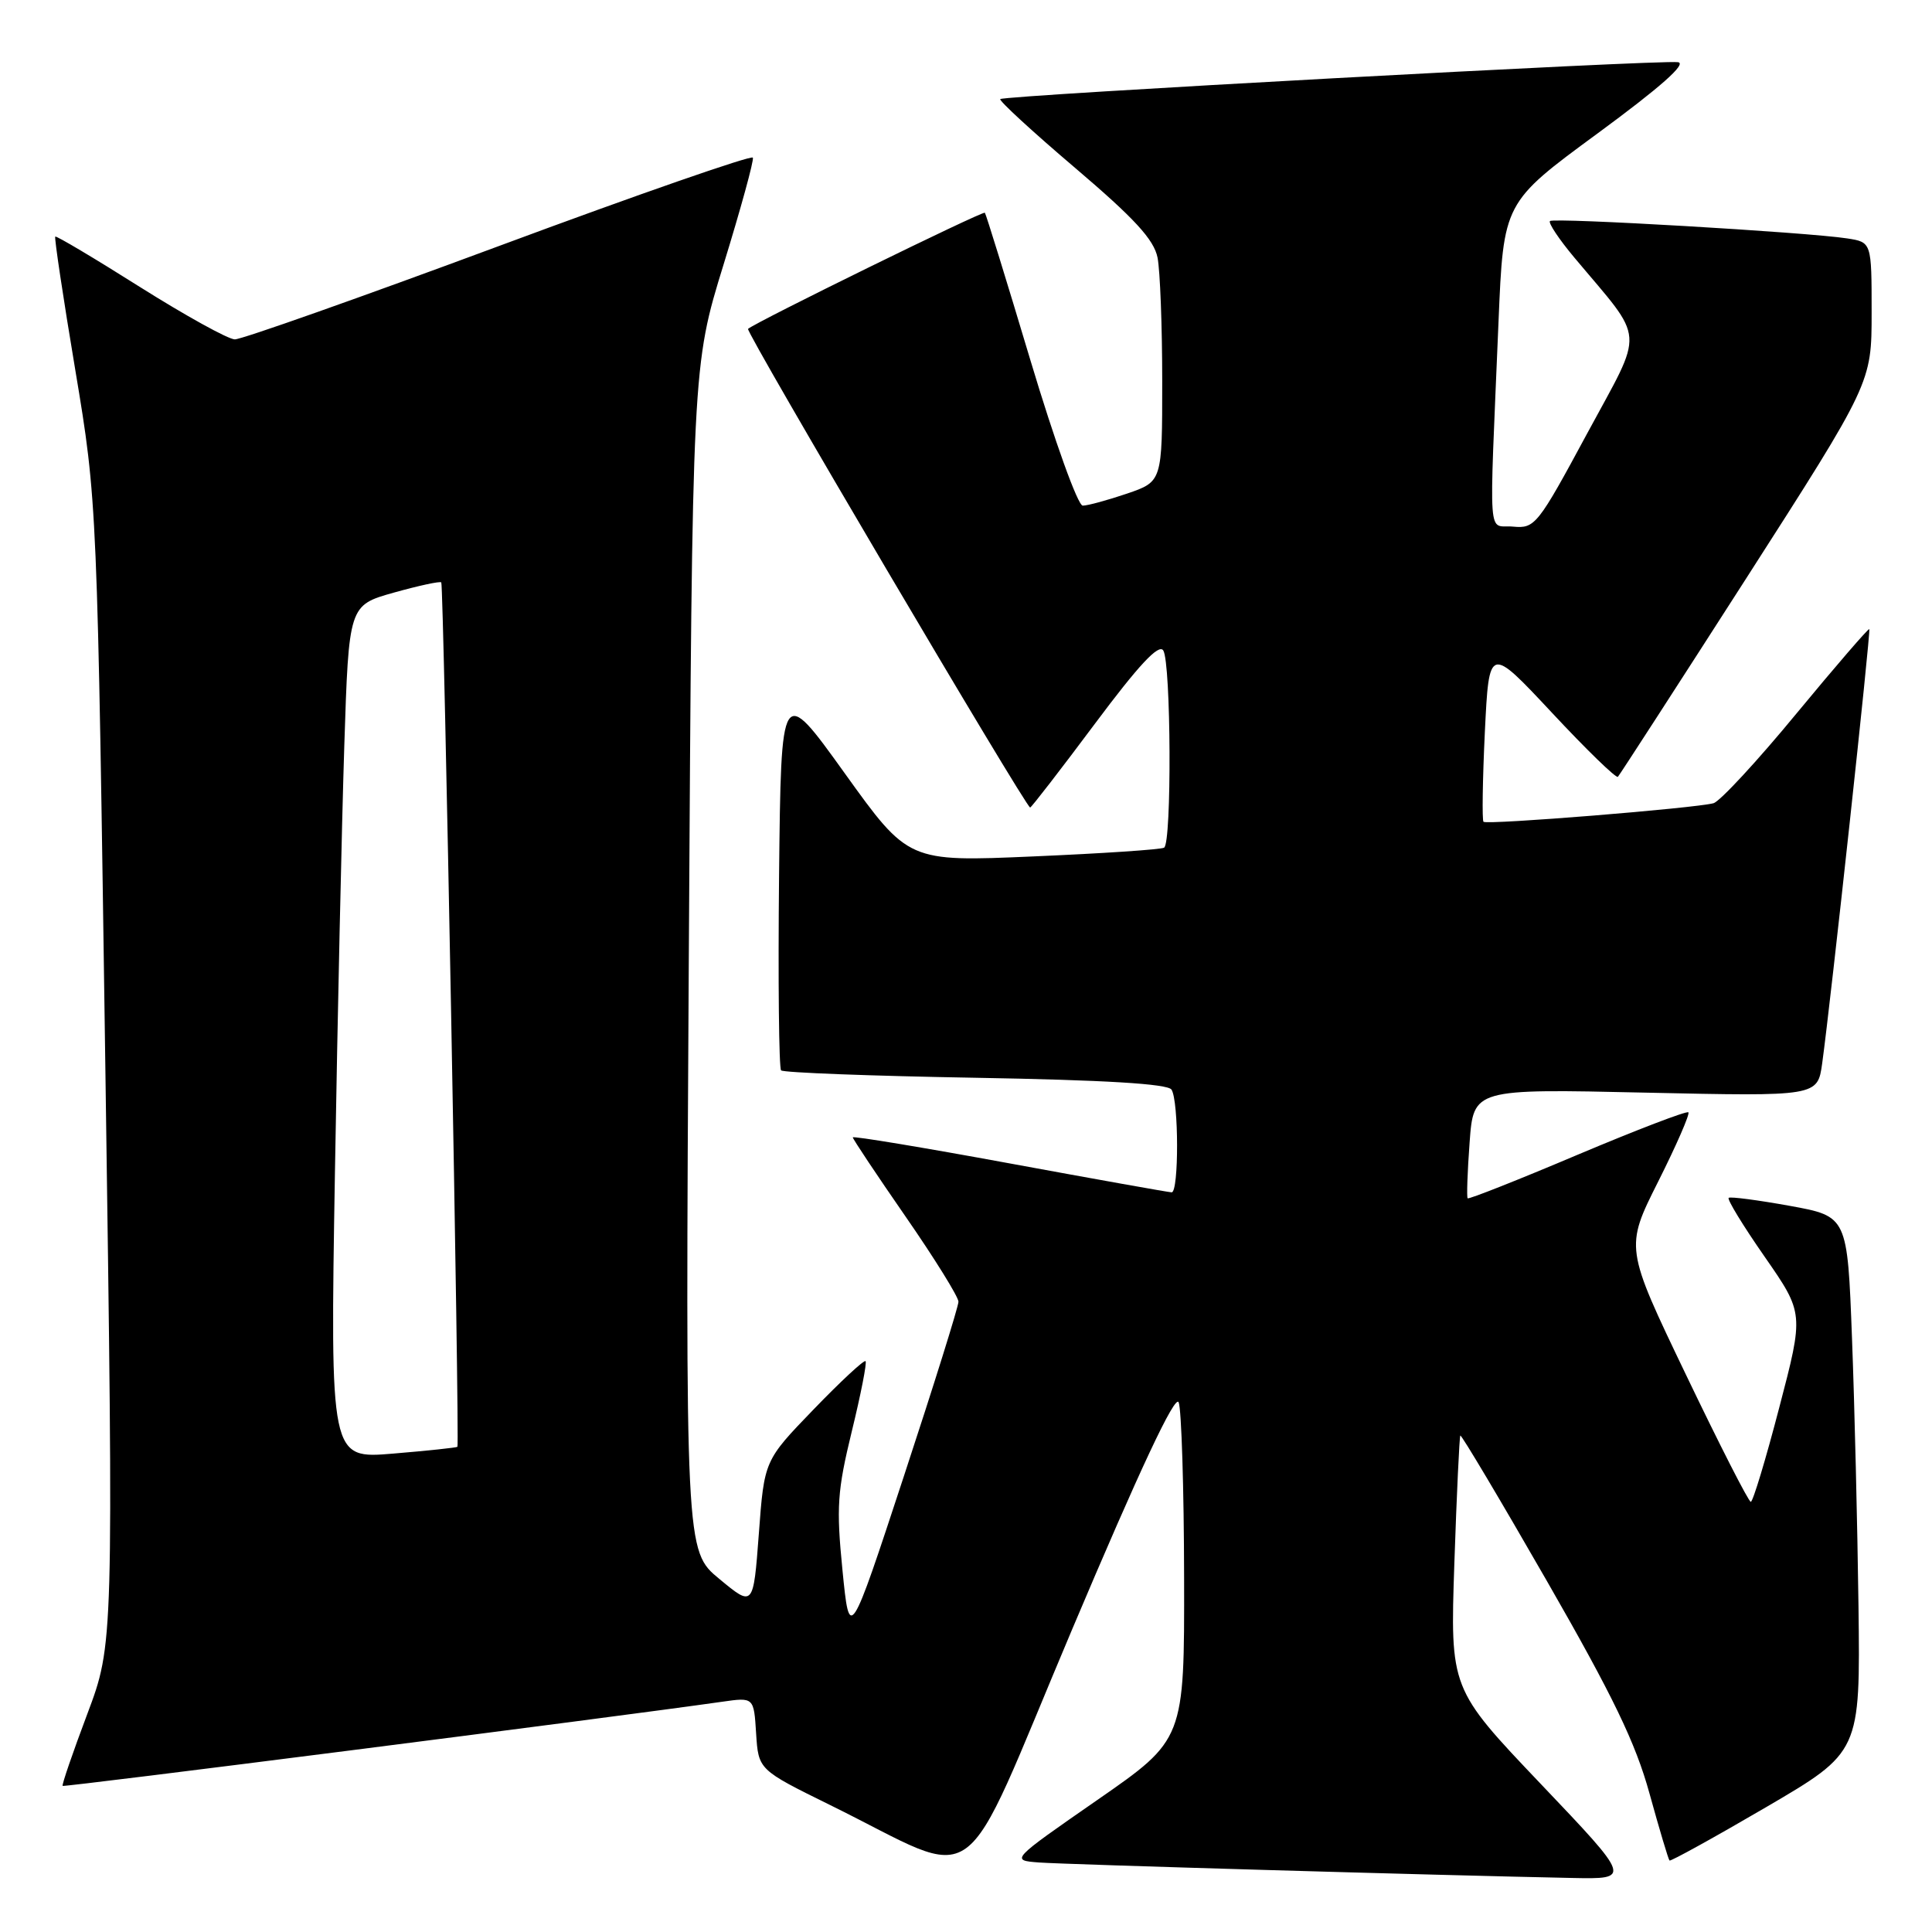 <?xml version="1.0" encoding="UTF-8" standalone="no"?>
<!DOCTYPE svg PUBLIC "-//W3C//DTD SVG 1.1//EN" "http://www.w3.org/Graphics/SVG/1.1/DTD/svg11.dtd" >
<svg xmlns="http://www.w3.org/2000/svg" xmlns:xlink="http://www.w3.org/1999/xlink" version="1.1" viewBox="0 0 256 256">
 <g >
 <path fill="currentColor"
d=" M 204.16 236.38 C 192.15 223.76 192.15 223.76 192.71 207.13 C 193.02 197.98 193.38 190.37 193.50 190.22 C 193.63 190.06 198.79 198.73 204.97 209.49 C 213.74 224.76 216.72 230.94 218.57 237.66 C 219.88 242.40 221.07 246.39 221.22 246.53 C 221.37 246.66 227.12 243.49 234.00 239.47 C 246.50 232.16 246.50 232.16 246.26 212.83 C 246.12 202.20 245.74 186.23 245.40 177.34 C 244.79 161.17 244.79 161.17 237.15 159.78 C 232.94 159.02 229.30 158.54 229.06 158.72 C 228.82 158.90 230.96 162.41 233.83 166.53 C 239.03 174.02 239.03 174.02 235.76 186.51 C 233.97 193.38 232.27 199.00 231.99 199.00 C 231.70 199.00 227.84 191.42 223.40 182.16 C 215.32 165.32 215.32 165.32 219.72 156.56 C 222.14 151.74 223.94 147.61 223.72 147.39 C 223.50 147.17 216.89 149.70 209.02 153.02 C 201.16 156.35 194.61 158.94 194.47 158.78 C 194.33 158.63 194.44 155.30 194.73 151.39 C 195.25 144.27 195.25 144.27 218.04 144.78 C 240.84 145.28 240.84 145.28 241.45 140.89 C 242.58 132.72 247.92 83.58 247.69 83.36 C 247.57 83.24 243.22 88.28 238.03 94.56 C 232.85 100.85 227.90 106.19 227.05 106.43 C 224.66 107.09 197.00 109.33 196.57 108.89 C 196.37 108.68 196.45 103.33 196.75 97.01 C 197.31 85.53 197.31 85.53 205.64 94.44 C 210.22 99.35 214.16 103.17 214.38 102.93 C 214.61 102.69 222.26 90.85 231.40 76.61 C 248.00 50.72 248.00 50.72 248.00 41.41 C 248.00 32.09 248.00 32.09 244.75 31.59 C 239.45 30.77 205.86 28.81 205.38 29.29 C 205.13 29.53 206.58 31.71 208.60 34.12 C 218.12 45.49 217.96 43.26 210.30 57.45 C 203.76 69.58 203.39 70.05 200.50 69.78 C 197.07 69.46 197.31 72.75 198.56 42.67 C 199.22 26.83 199.22 26.83 211.70 17.67 C 220.05 11.53 223.57 8.41 222.34 8.24 C 219.96 7.90 133.03 12.63 132.54 13.13 C 132.34 13.33 136.80 17.44 142.46 22.25 C 150.32 28.94 152.90 31.74 153.38 34.13 C 153.72 35.84 154.00 43.23 154.00 50.53 C 154.00 63.81 154.00 63.81 149.32 65.41 C 146.75 66.28 144.12 67.00 143.47 67.00 C 142.82 67.00 139.76 58.49 136.54 47.75 C 133.37 37.16 130.65 28.36 130.50 28.19 C 130.24 27.91 100.05 42.72 99.12 43.58 C 98.74 43.92 135.93 107.00 136.50 107.00 C 136.66 107.00 140.51 102.02 145.05 95.94 C 150.89 88.11 153.55 85.26 154.14 86.19 C 155.17 87.82 155.28 111.72 154.25 112.32 C 153.84 112.57 146.04 113.09 136.93 113.48 C 120.36 114.20 120.36 114.20 111.93 102.46 C 103.50 90.72 103.50 90.72 103.23 116.01 C 103.09 129.92 103.21 141.54 103.50 141.83 C 103.79 142.13 115.39 142.57 129.27 142.81 C 146.39 143.11 154.74 143.61 155.23 144.38 C 156.20 145.86 156.22 158.00 155.25 157.99 C 154.84 157.98 145.16 156.25 133.75 154.15 C 122.34 152.05 113.00 150.50 113.00 150.71 C 113.00 150.92 116.15 155.65 120.00 161.21 C 123.85 166.77 127.00 171.85 127.00 172.48 C 127.00 173.12 123.75 183.51 119.78 195.57 C 112.57 217.50 112.57 217.50 111.63 208.04 C 110.80 199.70 110.95 197.54 112.87 189.65 C 114.07 184.74 114.89 180.55 114.69 180.36 C 114.49 180.16 111.39 183.04 107.80 186.76 C 101.27 193.52 101.27 193.52 100.55 203.23 C 99.82 212.95 99.82 212.95 95.32 209.22 C 90.81 205.50 90.81 205.50 91.27 127.00 C 91.73 48.50 91.73 48.50 95.88 35.04 C 98.16 27.63 99.91 21.27 99.76 20.89 C 99.62 20.51 84.47 25.78 66.11 32.60 C 47.74 39.42 31.99 44.99 31.11 44.97 C 30.22 44.95 24.57 41.82 18.53 38.02 C 12.50 34.21 7.45 31.21 7.32 31.35 C 7.18 31.49 8.37 39.45 9.98 49.05 C 12.89 66.50 12.89 66.50 13.97 142.17 C 15.05 217.85 15.05 217.85 11.56 227.13 C 9.64 232.23 8.17 236.51 8.30 236.64 C 8.50 236.83 80.97 227.59 95.69 225.49 C 99.89 224.89 99.89 224.89 100.19 229.70 C 100.50 234.50 100.50 234.50 110.00 239.18 C 130.57 249.30 126.77 252.06 142.05 215.93 C 151.02 194.72 155.73 184.69 156.18 185.82 C 156.55 186.74 156.88 197.18 156.90 209.00 C 156.94 230.50 156.94 230.50 145.41 238.50 C 133.88 246.50 133.88 246.50 137.69 246.79 C 141.21 247.05 190.36 248.48 208.33 248.84 C 216.17 249.00 216.17 249.00 204.16 236.38 Z  M 44.38 155.40 C 44.73 134.56 45.29 109.11 45.62 98.85 C 46.22 80.20 46.22 80.20 52.20 78.52 C 55.49 77.60 58.31 76.99 58.47 77.17 C 58.80 77.53 60.92 191.37 60.61 191.71 C 60.50 191.82 56.66 192.23 52.08 192.61 C 43.75 193.31 43.75 193.31 44.38 155.40 Z "/>
</g>
</svg>